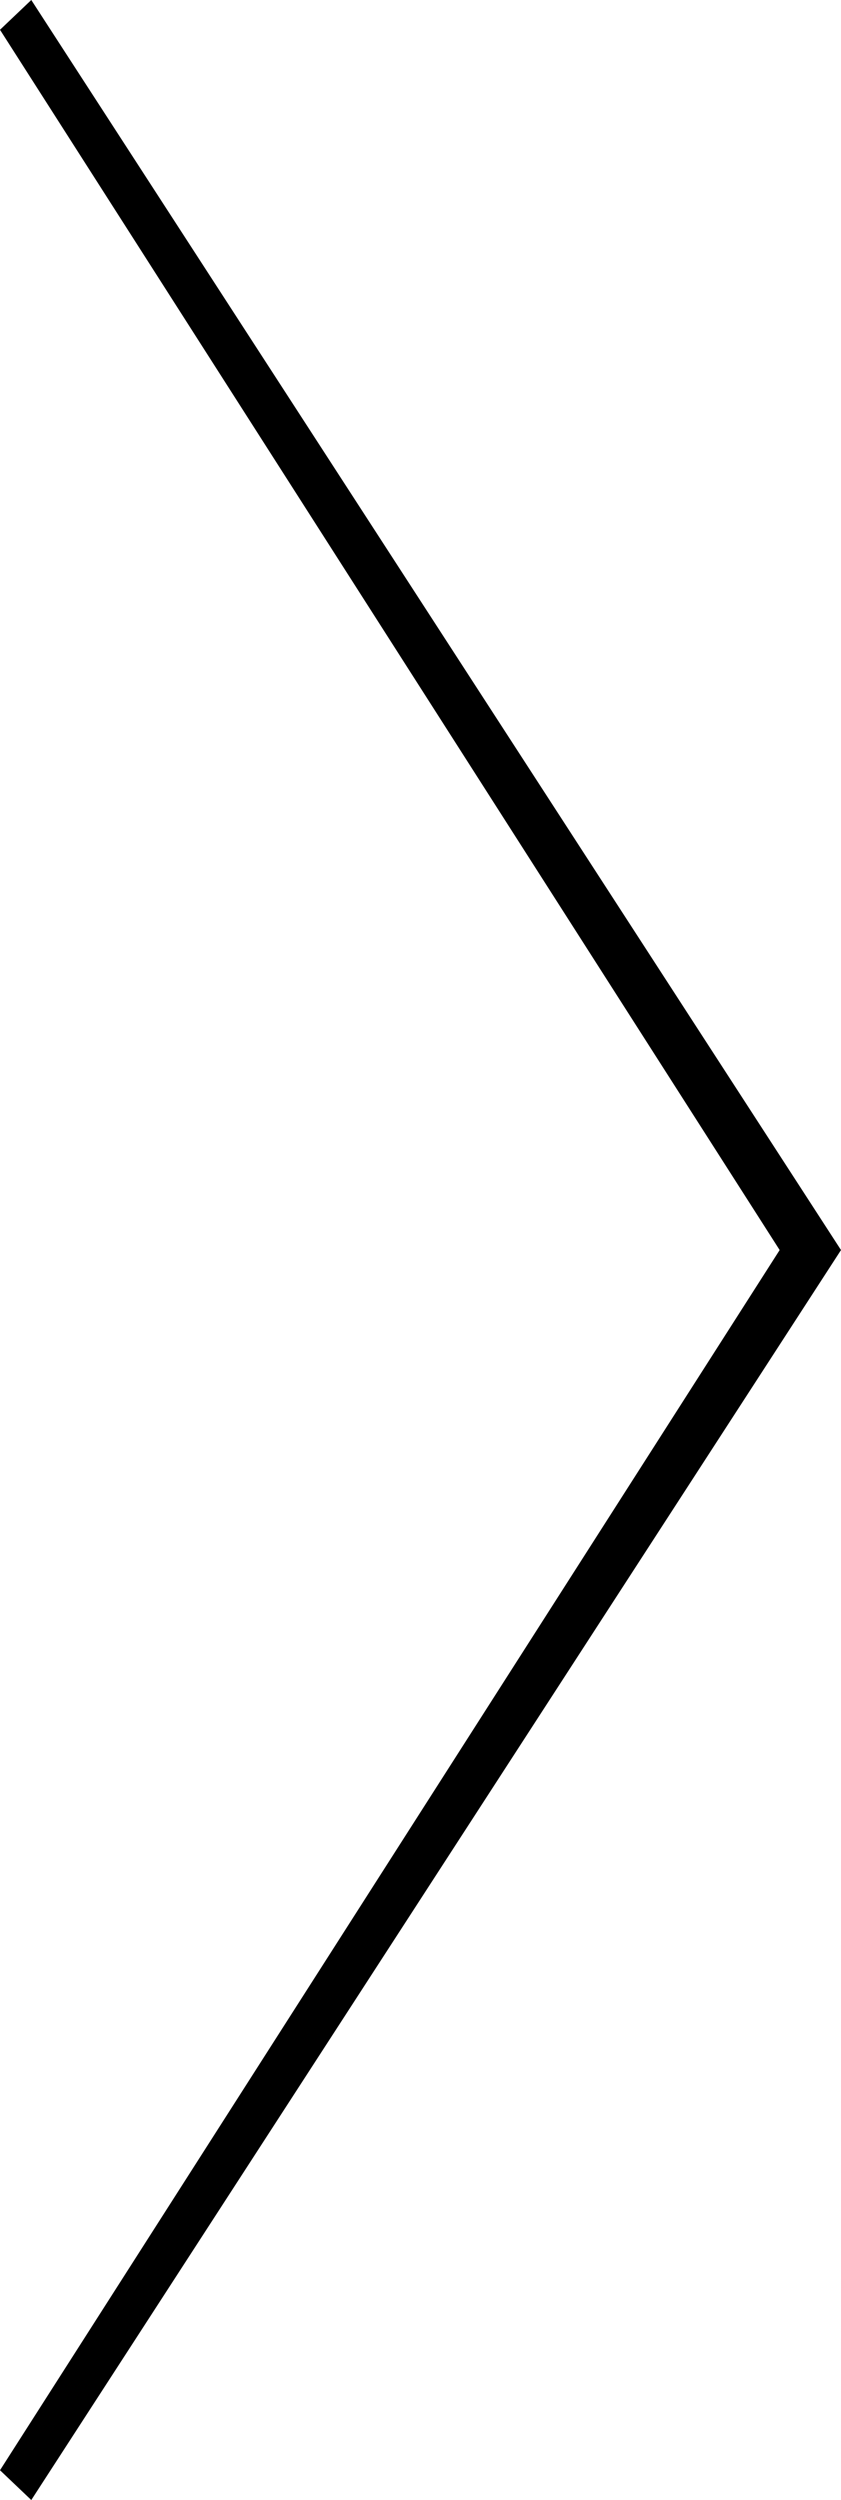 <?xml version="1.0" encoding="utf-8"?>
<!-- Generator: Adobe Illustrator 16.0.0, SVG Export Plug-In . SVG Version: 6.00 Build 0)  -->
<!DOCTYPE svg PUBLIC "-//W3C//DTD SVG 1.1//EN" "http://www.w3.org/Graphics/SVG/1.1/DTD/svg11.dtd">
<svg version="1.1" id="Layer_1" xmlns="http://www.w3.org/2000/svg" xmlns:xlink="http://www.w3.org/1999/xlink" x="0px" y="0px"
	 width="35px" height="104.007px" viewBox="0 0 35 104.007" enable-background="new 0 0 35 104.007" xml:space="preserve">
<linearGradient id="SVGID_1_" gradientUnits="userSpaceOnUse" x1="0" y1="52.003" x2="35" y2="52.003">
	<stop  offset="0" style="stop-color:#000000"/>
	<stop  offset="1" style="stop-color:#000000"/>
</linearGradient>
<path fill-rule="evenodd" clip-rule="evenodd" fill="url(#SVGID_1_)" d="M0,102.768l32.447-50.763L0,1.239L1.302,0L35,52.005
	L1.302,104.007L0,102.768z"/>
</svg>
